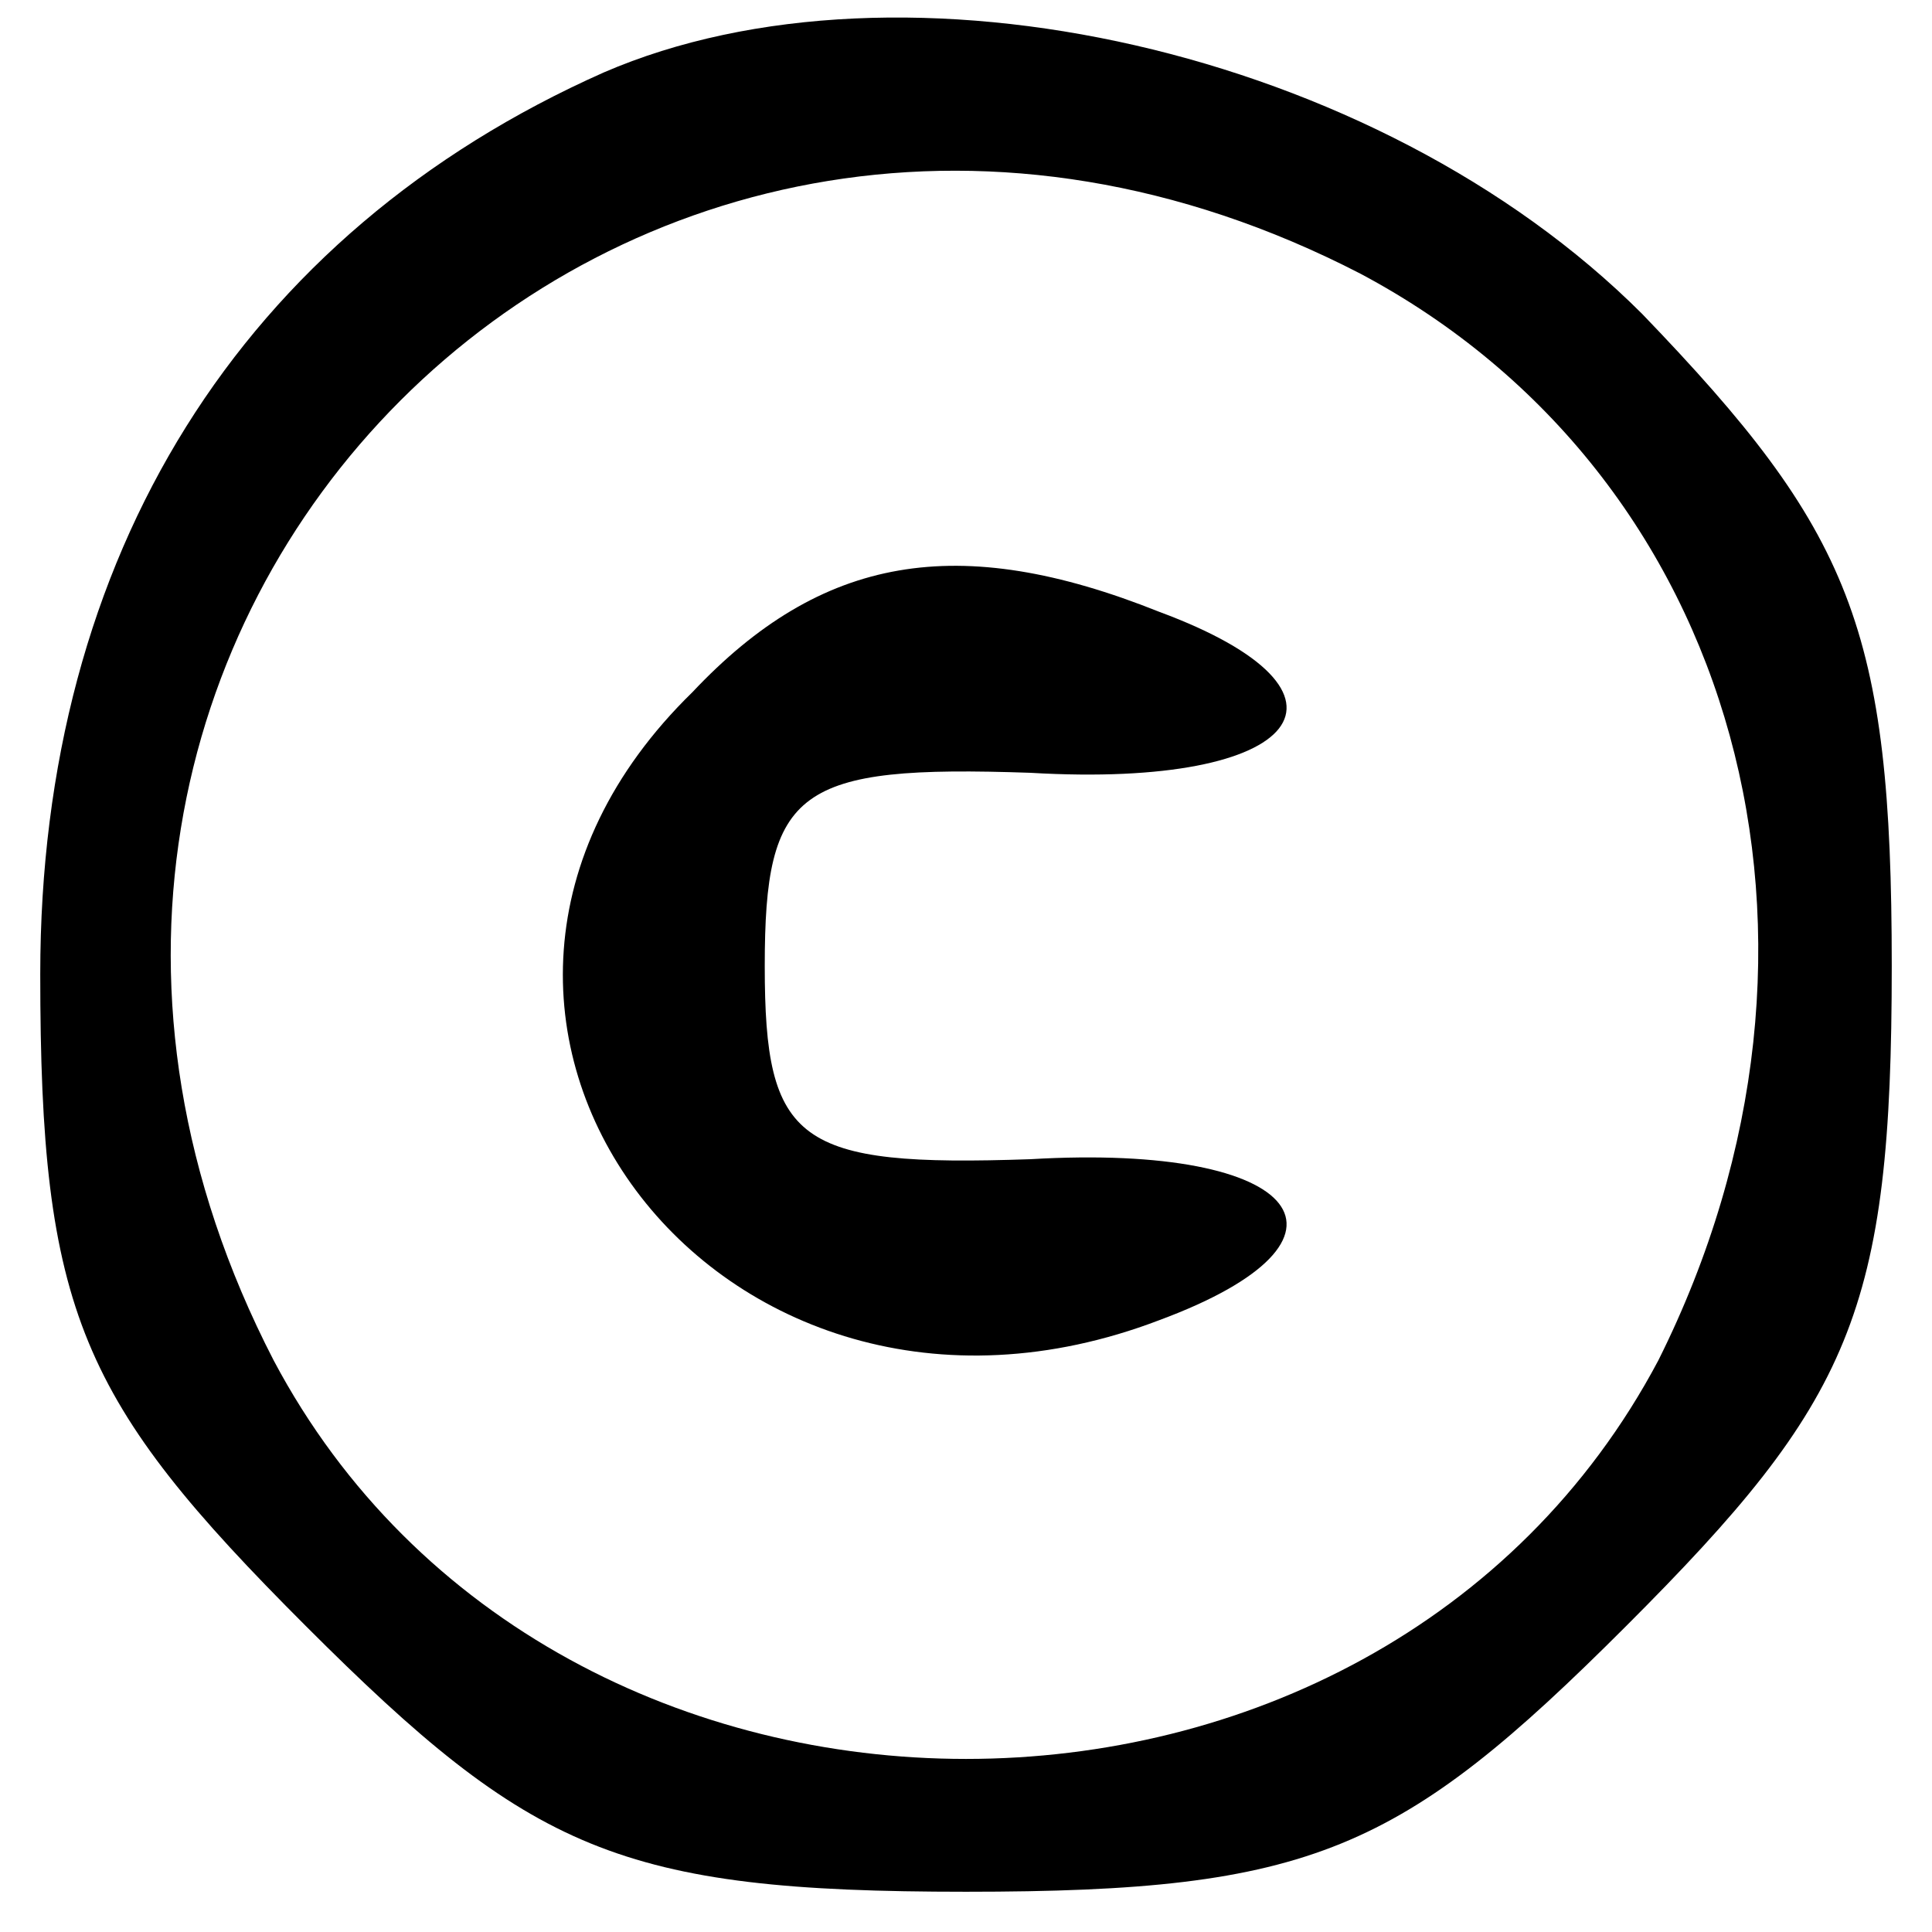 <?xml version="1.0" standalone="no"?>
<!DOCTYPE svg PUBLIC "-//W3C//DTD SVG 20010904//EN"
 "http://www.w3.org/TR/2001/REC-SVG-20010904/DTD/svg10.dtd">
<svg version="1.0" xmlns="http://www.w3.org/2000/svg"
 width="24pt" height="24pt" viewBox="0 0 24 24"
 preserveAspectRatio="xMidYMid meet">

<g transform="translate(0,24) scale(0.1,-0.1)"
fill="#000000" stroke="none">
<path d="M75 231 c-45 -20 -70 -60 -70 -112 0 -42 5 -53 33 -81 28 -28 39 -33
82 -33 43 0 54 5 82 33 28 28 33 39 33 82 0 42 -5 54 -31 81 -33 33 -92 46
-129 30z m94 -25 c47 -25 63 -83 37 -135 -35 -66 -137 -66 -172 0 -47 91 44
182 135 135z"/>
<path d="M86 154 c-41 -40 3 -99 58 -78 27 10 18 22 -16 20 -29 -1 -33 2 -33
24 0 22 4 25 33 24 34 -2 43 10 16 20 -25 10 -42 7 -58 -10z"/>
</g>
</svg>
